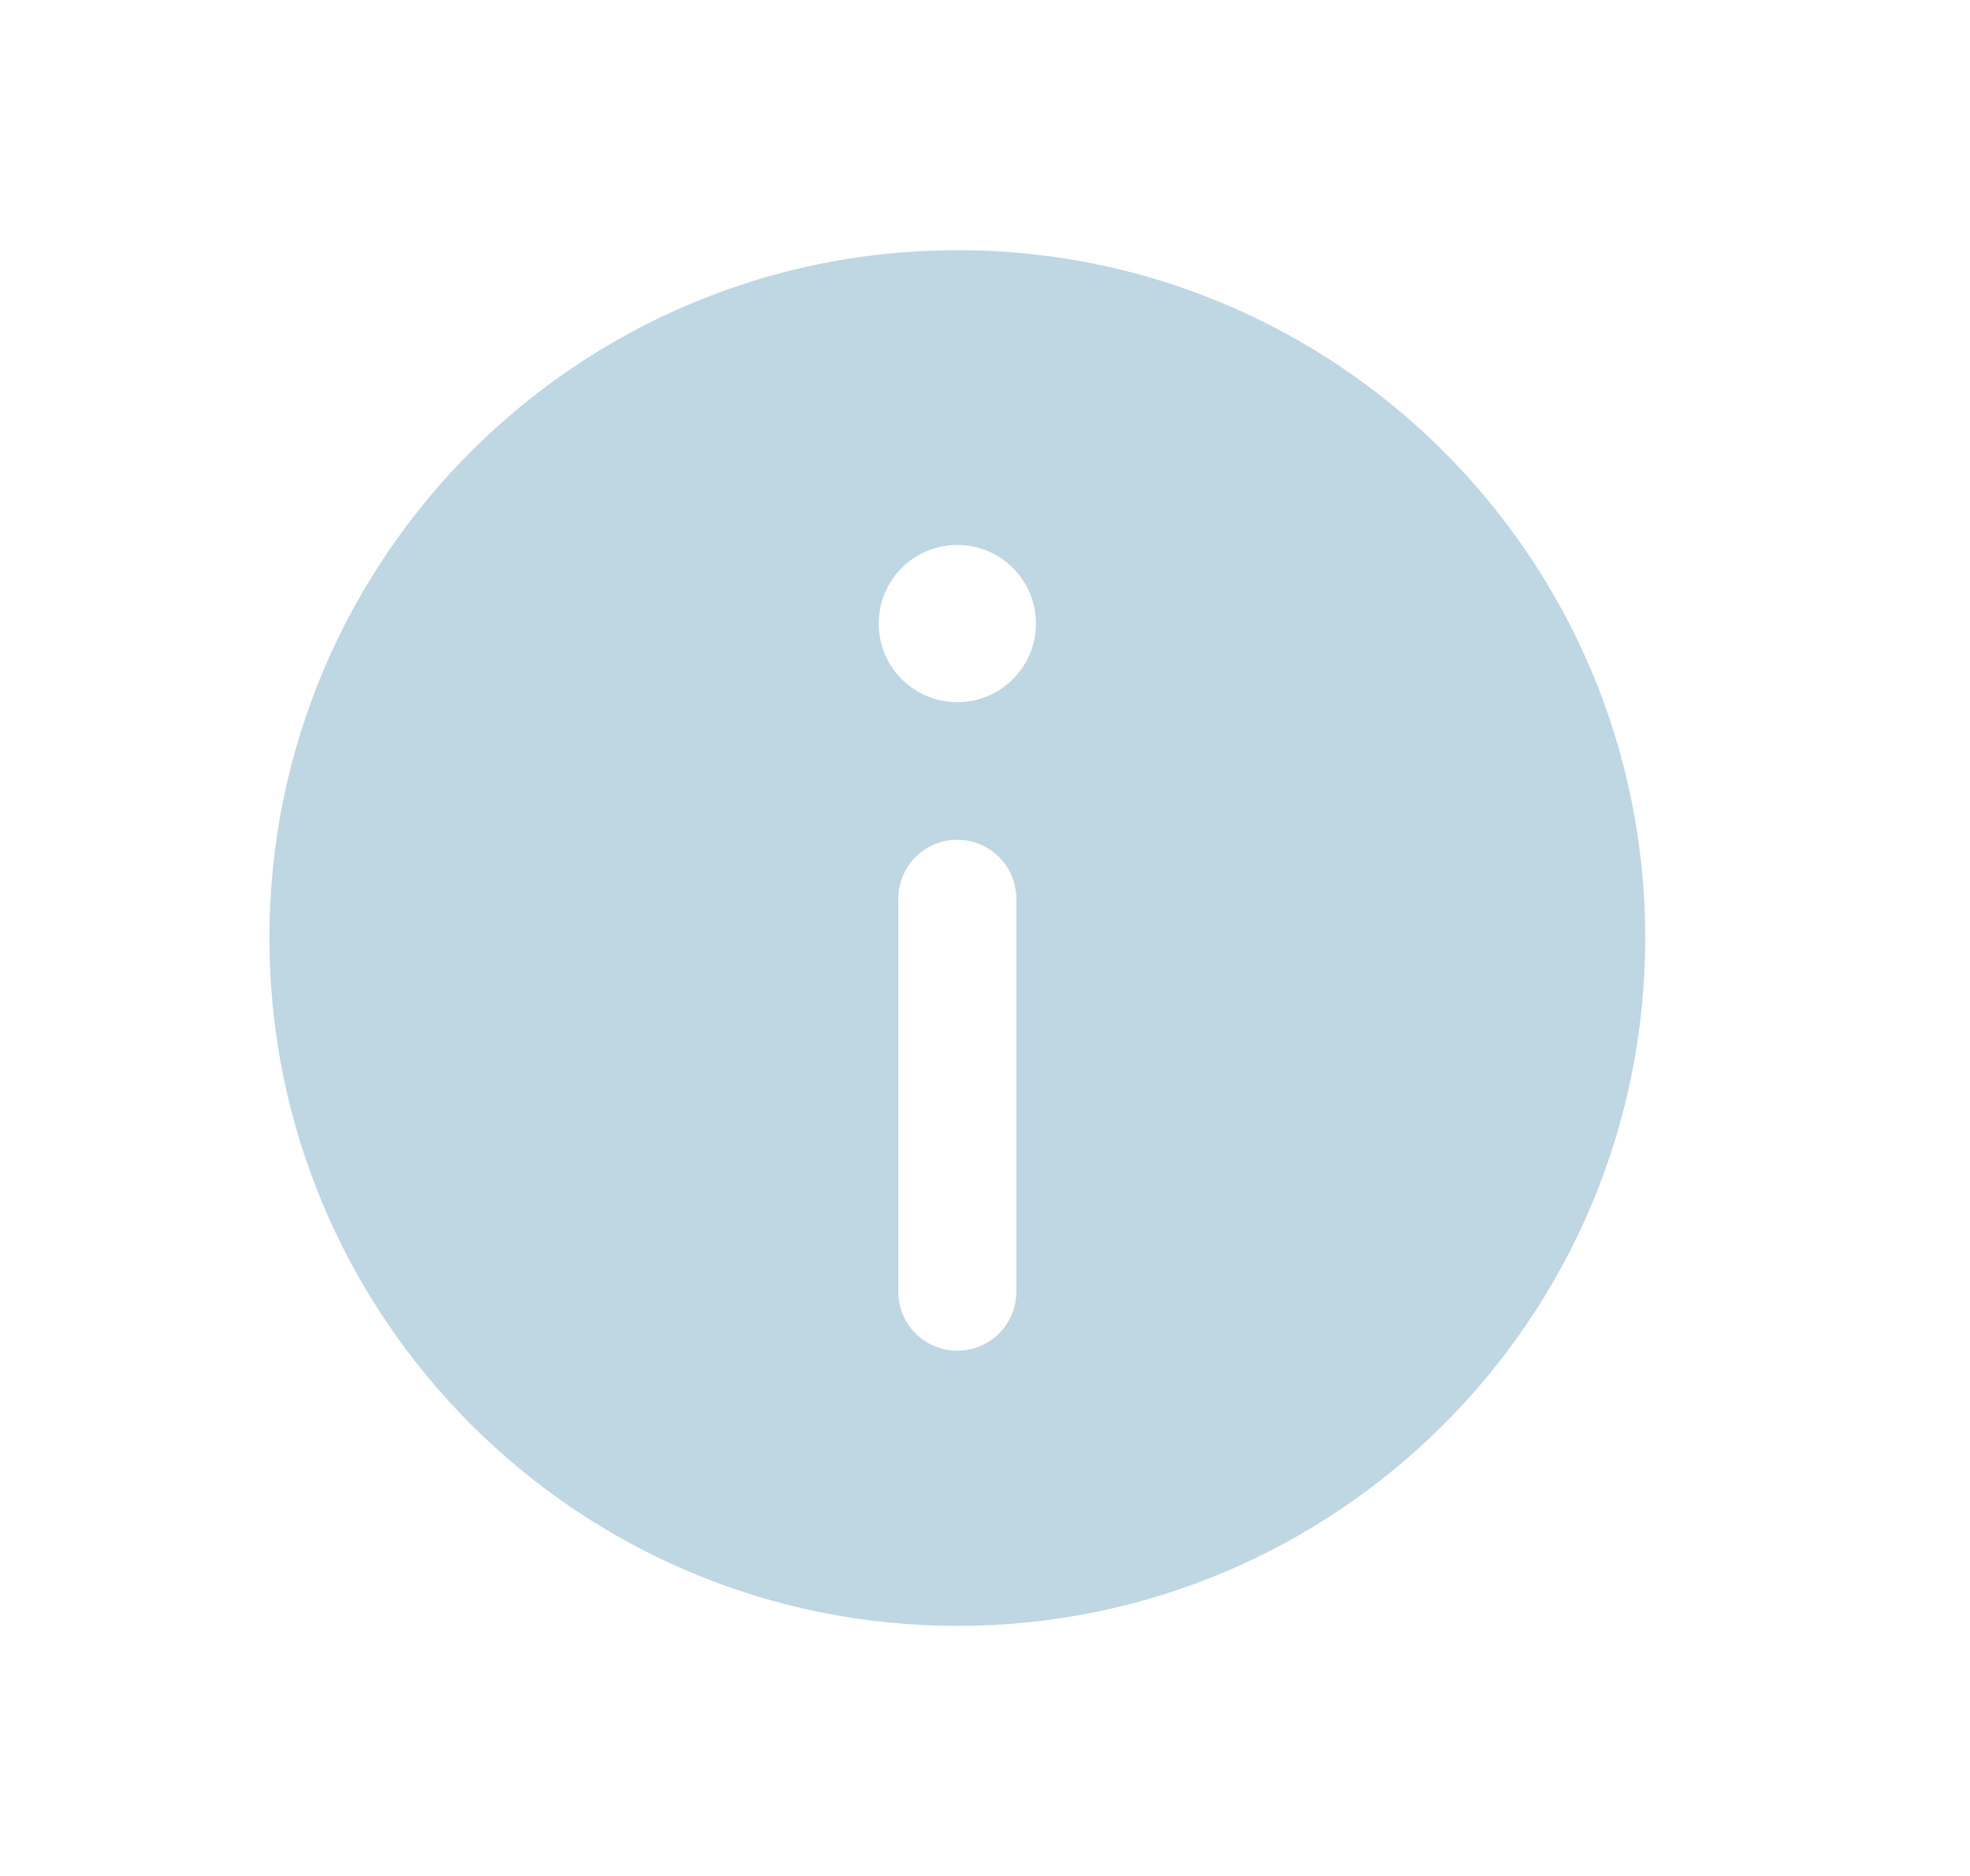 <svg width="21" height="20" viewBox="0 0 21 20" fill="none" xmlns="http://www.w3.org/2000/svg">
<path fill-rule="evenodd" clip-rule="evenodd" d="M2.872 10C2.872 5.95 6.155 2.667 10.205 2.667C14.255 2.667 17.538 5.95 17.538 10C17.538 14.05 14.255 17.334 10.205 17.334C6.155 17.334 2.872 14.05 2.872 10ZM11.043 6.648C11.043 7.111 10.668 7.486 10.205 7.486C9.742 7.486 9.367 7.111 9.367 6.648C9.367 6.185 9.742 5.81 10.205 5.81C10.668 5.81 11.043 6.185 11.043 6.648ZM10.205 8.953C10.552 8.953 10.834 9.234 10.834 9.581V13.772C10.834 14.119 10.552 14.4 10.205 14.4C9.858 14.4 9.576 14.119 9.576 13.772V9.581C9.576 9.234 9.858 8.953 10.205 8.953Z" fill="#BFD6E3"/>
</svg>
